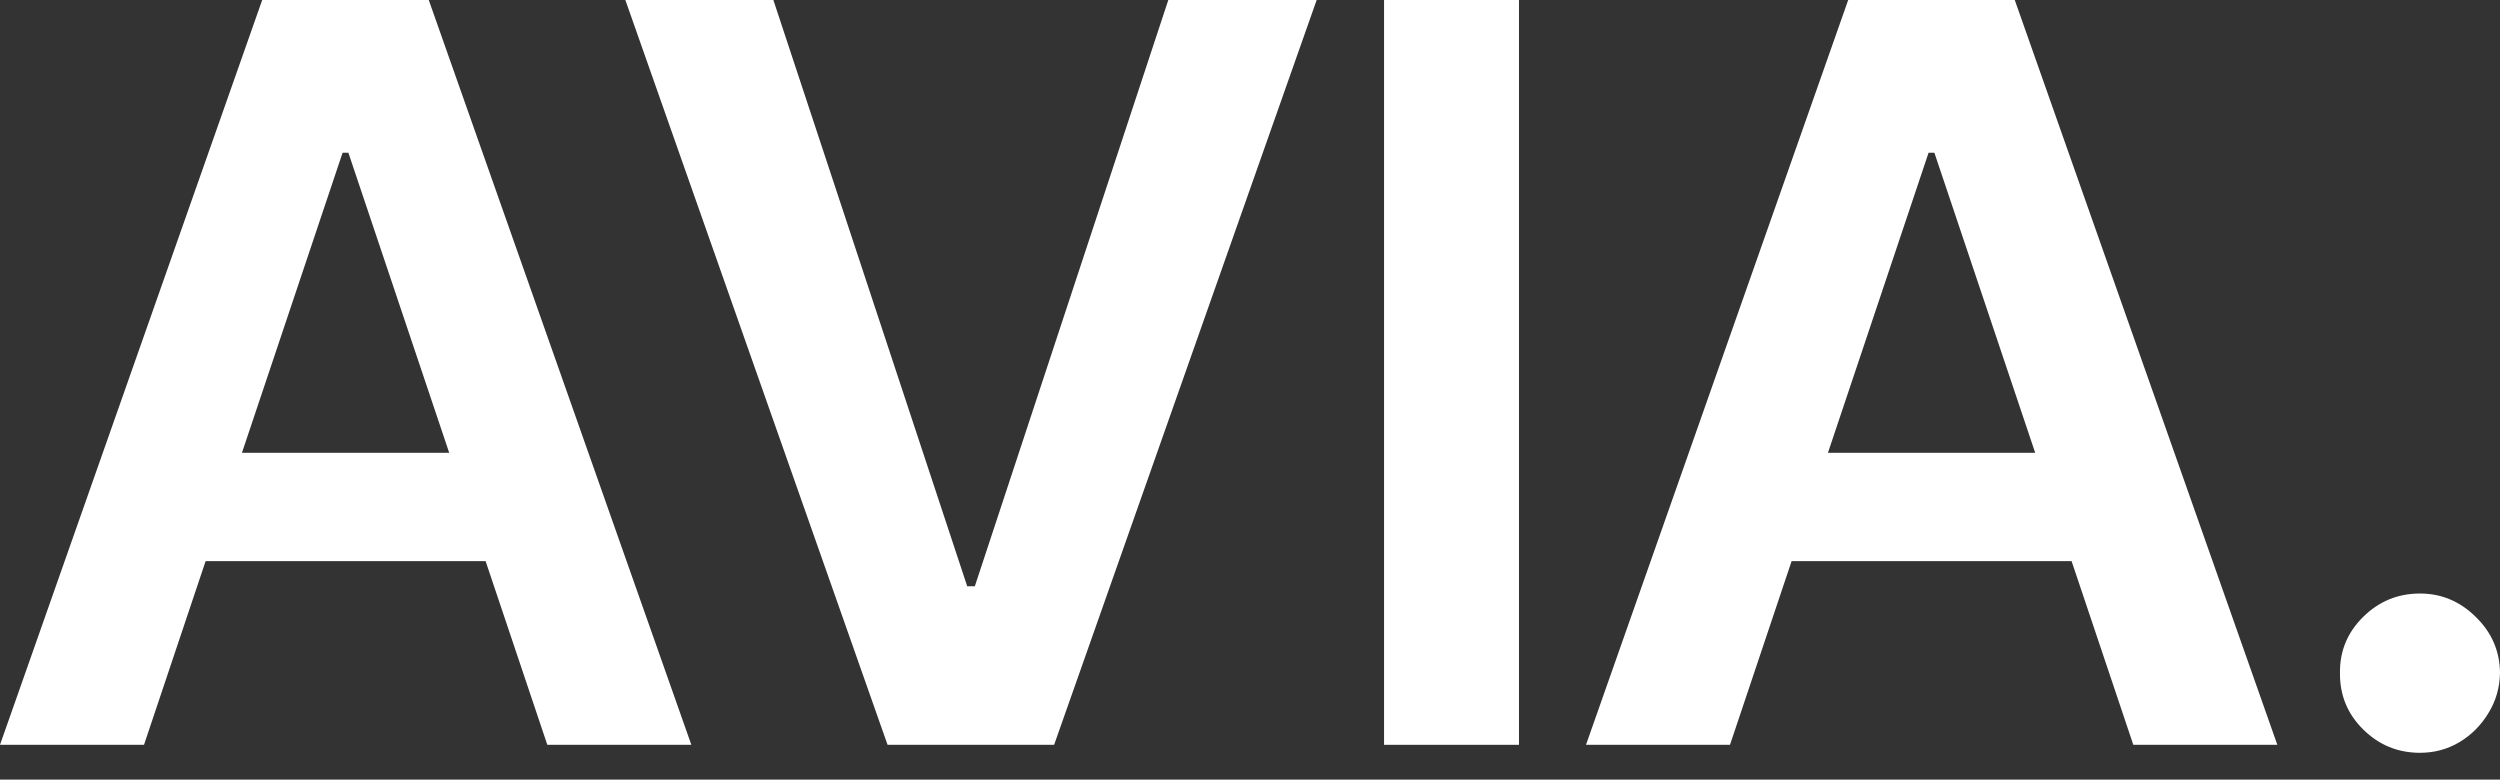 <svg width="93" height="29" viewBox="0 0 93 29" fill="none" xmlns="http://www.w3.org/2000/svg">
<rect x="0" y="0" width="93" height="29" fill="#333333" stroke="none"/>
<path d="M5.357 27.707H0L9.754 0H15.95L25.718 27.707H20.36L12.96 5.682H12.744L5.357 27.707ZM5.533 16.843H20.144V20.875H5.533V16.843Z" fill="white"/>
<path d="M28.769 0L35.98 21.808H36.264L43.461 0H48.98L39.213 27.707H33.017L23.263 0H28.769Z" fill="white"/>
<path d="M56.506 0V27.707H51.487V0H56.506Z" fill="white"/>
<path d="M64.356 27.707H58.999L68.753 0H74.949L84.717 27.707H79.359L71.959 5.682H71.743L64.356 27.707ZM64.532 16.843H79.143V20.875H64.532V16.843Z" fill="white"/>
<path d="M90.024 28.004C89.203 28.004 88.499 27.716 87.913 27.138C87.327 26.561 87.038 25.858 87.047 25.028C87.038 24.216 87.327 23.522 87.913 22.945C88.499 22.367 89.203 22.079 90.024 22.079C90.817 22.079 91.507 22.367 92.094 22.945C92.689 23.522 92.991 24.216 93 25.028C92.991 25.578 92.847 26.079 92.567 26.53C92.296 26.98 91.936 27.341 91.485 27.612C91.043 27.873 90.556 28.004 90.024 28.004Z" fill="white"/>
</svg>
